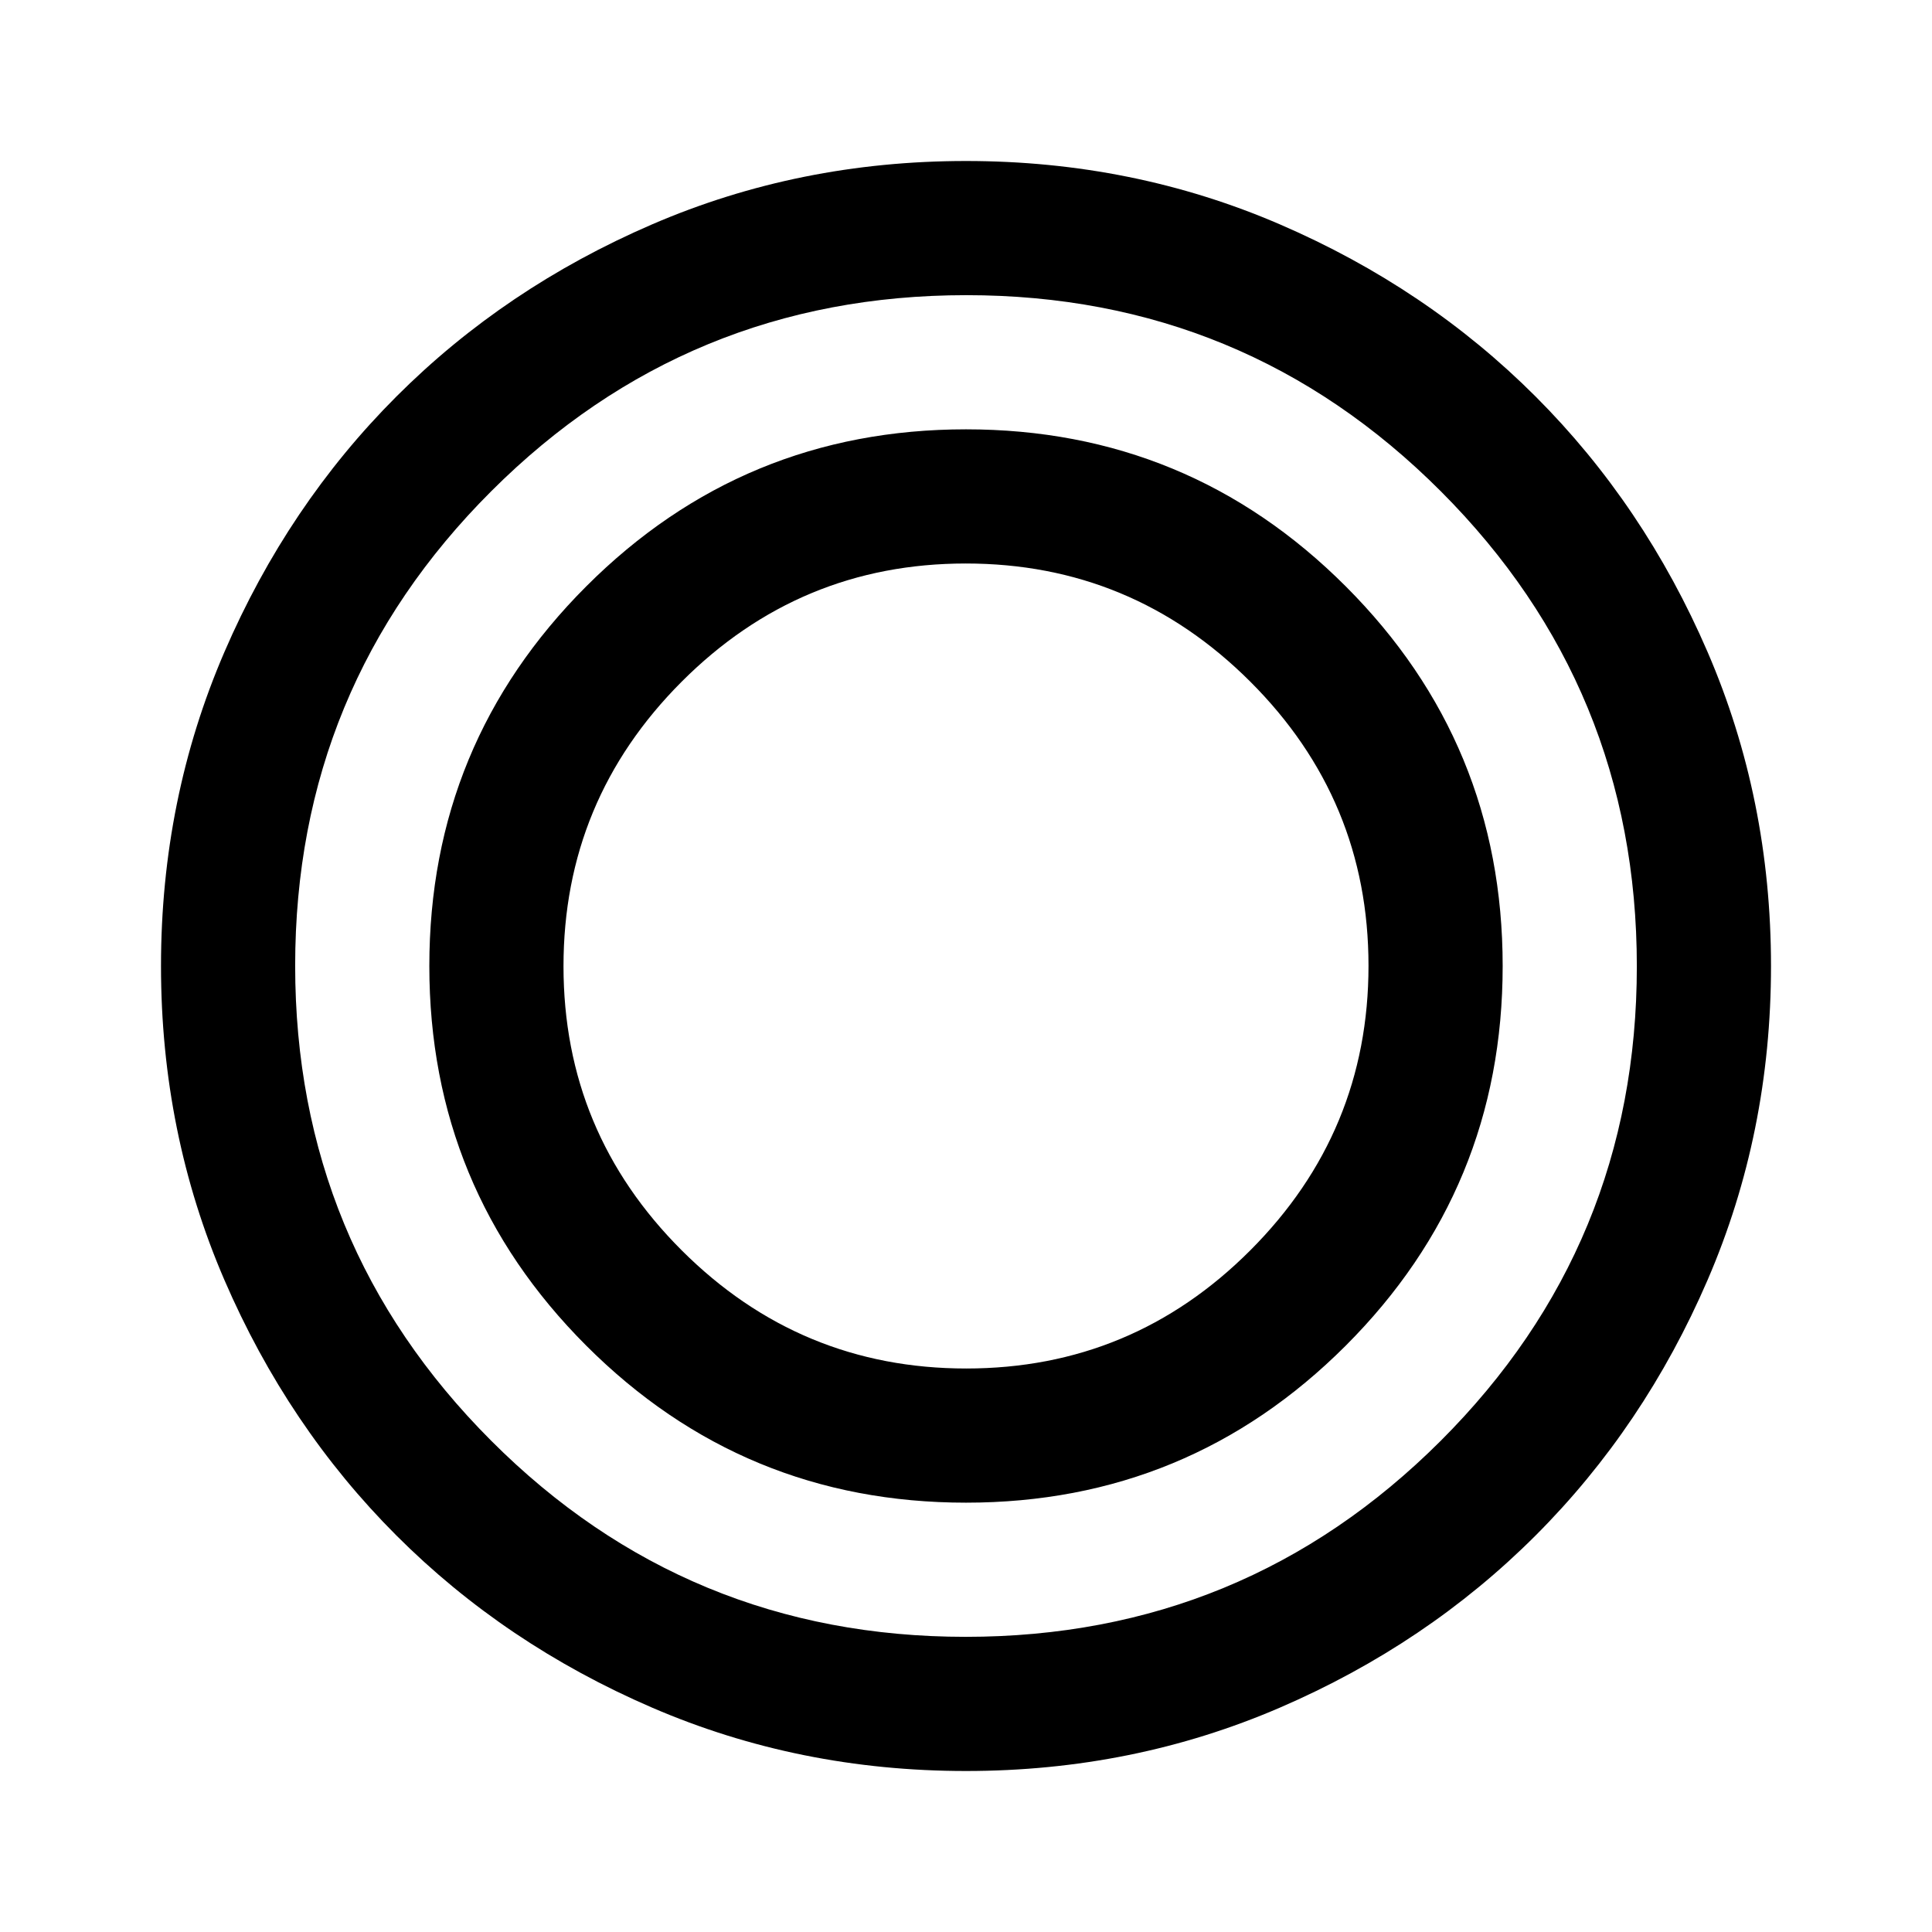 <svg xmlns="http://www.w3.org/2000/svg" height="40" viewBox="0 -960 960 960" width="40"><path d="M480-80q-83 0-156-31.5T197-197q-54-54-85.5-127T80-480q0-83 31.5-156T197-763q54-54 127-85.5T480-880q83 0 156 31.5T763-763q54 54 85.5 127T880-480q0 83-31.5 156T763-197q-54 54-127 85.5T480-80Zm-.147-66.666q138.48 0 235.981-97.353 97.5-97.353 97.5-235.834 0-138.48-97.353-235.981-97.353-97.5-235.834-97.5-138.48 0-235.981 97.353-97.5 97.353-97.5 235.834 0 138.48 97.353 235.981 97.353 97.5 235.834 97.5Zm.147-66.667q-110.667 0-188.667-78t-78-188.667q0-110.667 78-188.667t188.667-78q110.667 0 188.667 78t78 188.667q0 110.667-78 188.667t-188.667 78Zm.118-66.666q82.549 0 141.216-58.785t58.667-141.334q0-82.549-58.785-141.216t-141.334-58.667q-82.549 0-141.216 58.785t-58.667 141.334q0 82.549 58.785 141.216t141.334 58.667Z"/></svg>